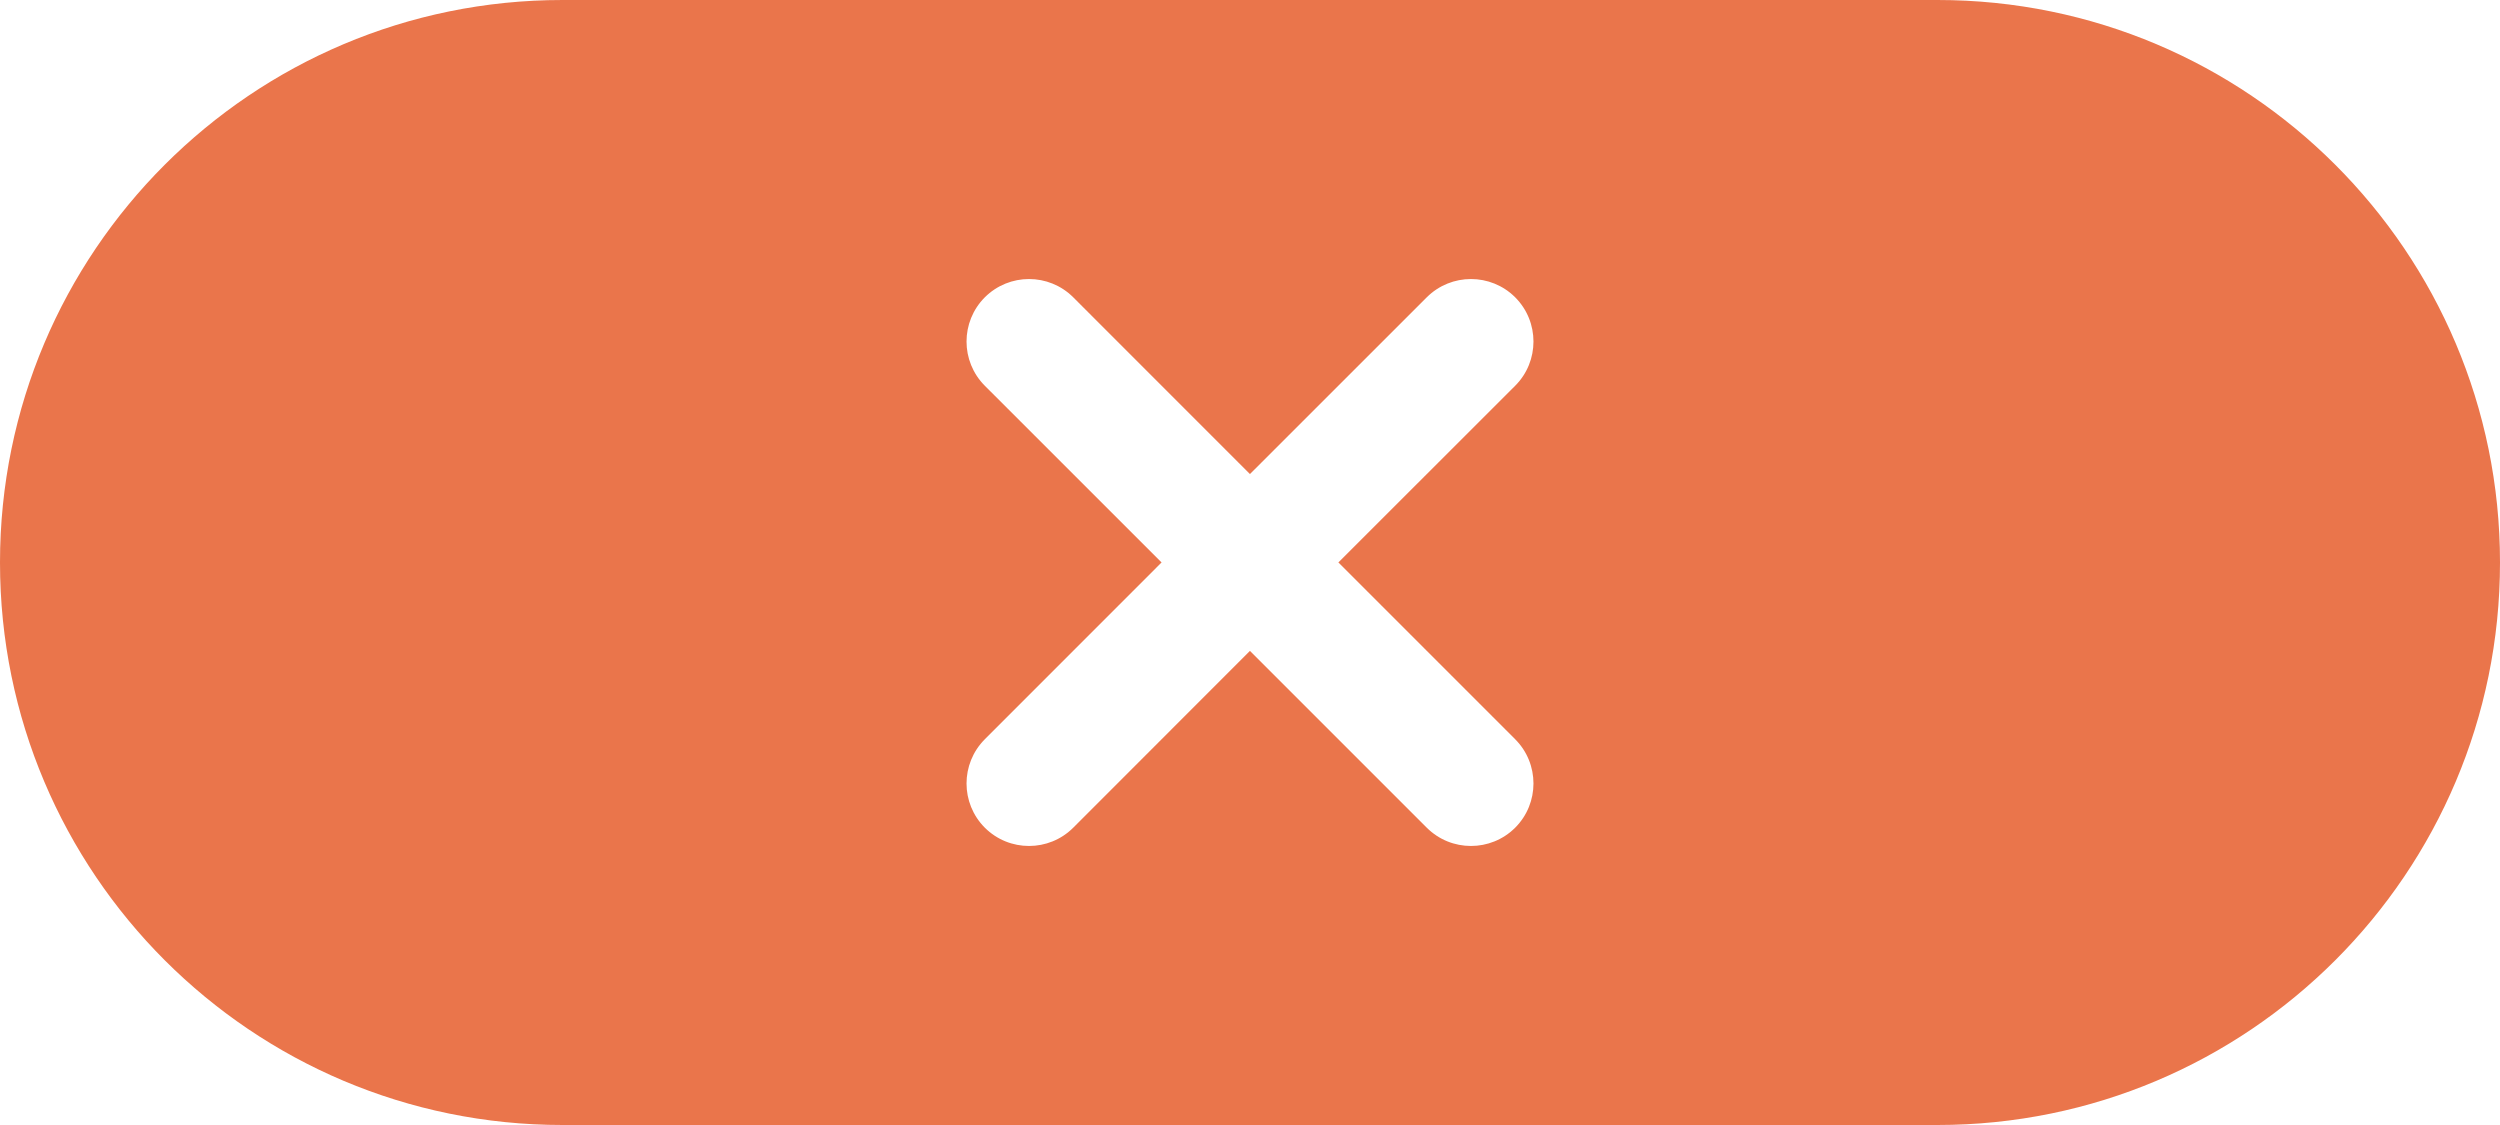 <?xml version="1.0" encoding="UTF-8"?>
<svg width="40px" height="18px" viewBox="0 0 40 18" version="1.1" xmlns="http://www.w3.org/2000/svg"
     xmlns:xlink="http://www.w3.org/1999/xlink">
    <!-- Generator: Sketch 60 (88103) - https://sketch.com -->
    <title>取消</title>
    <desc>Created with Sketch.</desc>
    <g id="页面-1" stroke="none" stroke-width="1" fill="none" fill-rule="evenodd">
        <g id="05-01币币交易" transform="translate(-1208, -795)" fill="#EA754B">
            <g id="取消" transform="translate(1208, 795)">
                <path d="M31,0 C35.971,-9.13077564e-16 40,4.029 40,9 C40,13.971 35.971,18 31,18 L9,18 C4.029,18 6.08718376e-16,13.971 0,9 C-6.08718376e-16,4.029 4.029,9.13077564e-16 9,0 L31,0 Z M17.172,4.757 C16.781,4.367 16.148,4.367 15.757,4.757 C15.367,5.148 15.367,5.781 15.757,6.172 L15.757,6.172 L18.585,8.999 L15.757,11.828 C15.367,12.219 15.367,12.852 15.757,13.243 C16.148,13.633 16.781,13.633 17.172,13.243 L17.172,13.243 L19.999,10.414 L22.828,13.243 C23.219,13.633 23.852,13.633 24.243,13.243 C24.633,12.852 24.633,12.219 24.243,11.828 L24.243,11.828 L21.414,8.999 L24.243,6.172 C24.633,5.781 24.633,5.148 24.243,4.757 C23.852,4.367 23.219,4.367 22.828,4.757 L22.828,4.757 L19.999,7.585 Z"
                      id="合并形状"></path>
            </g>
        </g>
    </g>
</svg>
